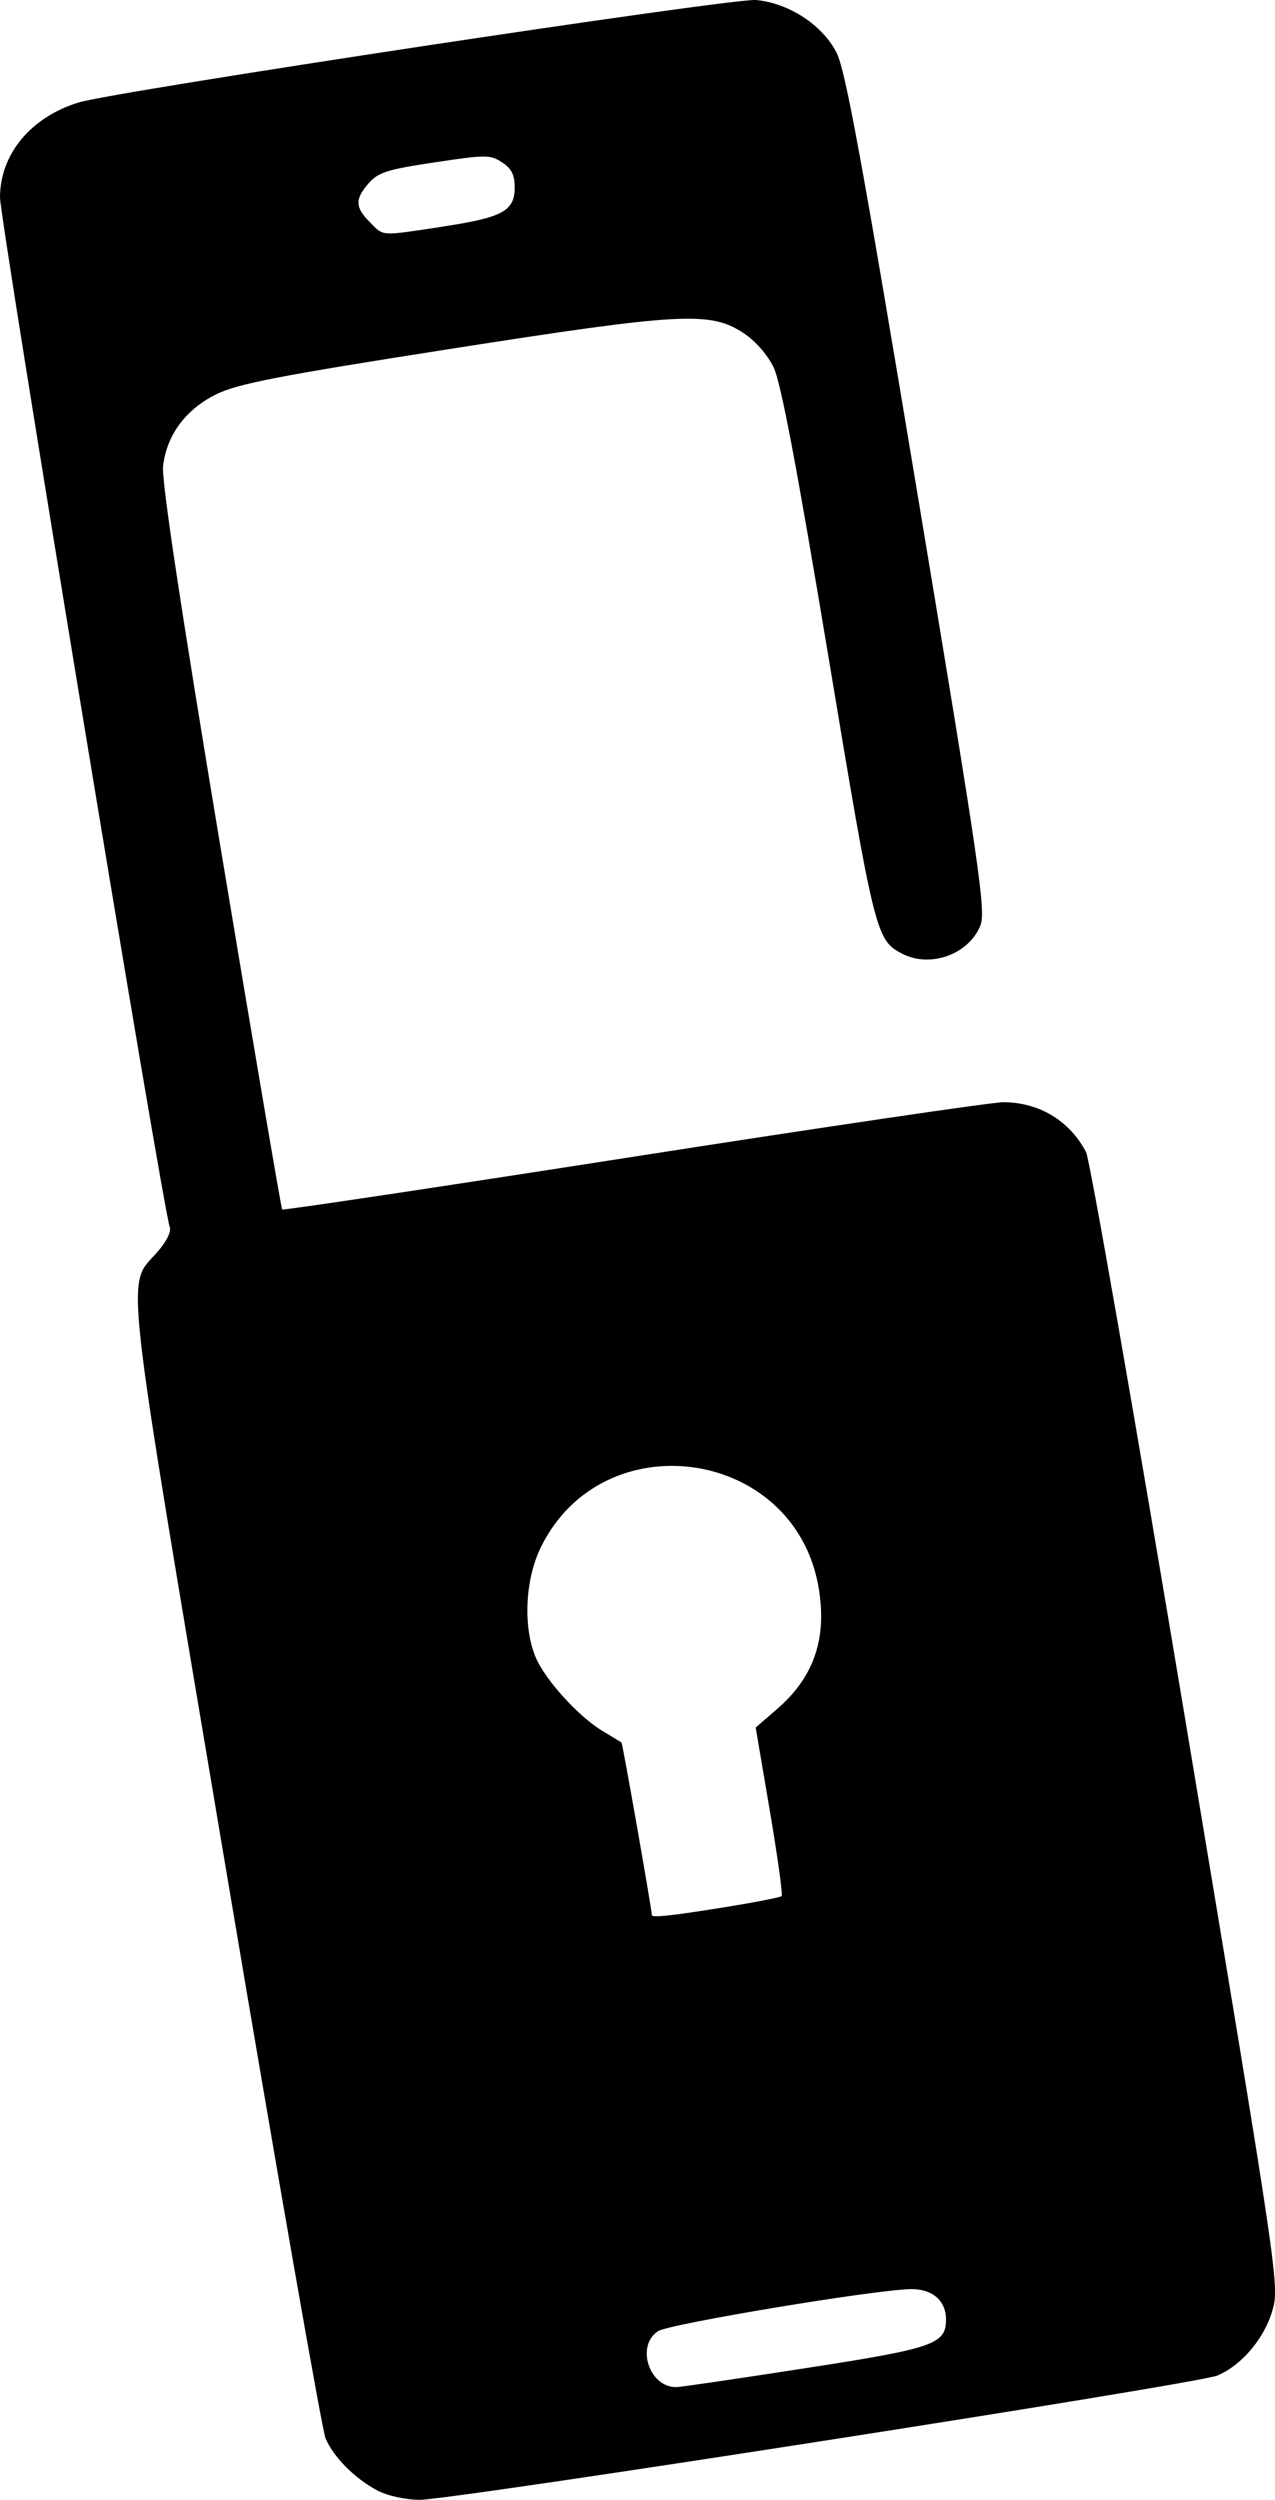 <svg xmlns:dc="http://purl.org/dc/elements/1.1/" xmlns:cc="http://creativecommons.org/ns#" xmlns:rdf="http://www.w3.org/1999/02/22-rdf-syntax-ns#" xmlns="http://www.w3.org/2000/svg" width="70" height="137.161">
    <path d="m -79.024,565.286 c -1.242,-0.657 -2.406,-1.829 -2.843,-2.862 -0.193,-0.457 -2.666,-14.584 -5.495,-31.395 -5.685,-33.774 -5.459,-31.735 -3.726,-33.709 0.487,-0.555 0.76,-1.107 0.667,-1.351 -0.365,-0.95 -9.318,-55.236 -9.318,-56.497 0,-2.364 1.682,-4.4 4.306,-5.209 1.979,-0.61 35.927,-5.743 37.202,-5.624 1.806,0.168 3.649,1.374 4.421,2.892 0.487,0.958 1.405,5.958 4.429,24.129 3.456,20.769 3.781,23.001 3.458,23.78 -0.651,1.571 -2.741,2.32 -4.275,1.532 -1.447,-0.744 -1.522,-1.045 -4.067,-16.344 -1.721,-10.346 -2.604,-15.008 -2.999,-15.827 -0.334,-0.694 -0.998,-1.451 -1.647,-1.881 -1.831,-1.212 -3.397,-1.127 -16.205,0.878 -9.291,1.454 -11.556,1.893 -12.729,2.464 -1.692,0.824 -2.749,2.246 -2.942,3.957 -0.088,0.779 0.97,7.789 3.157,20.928 1.809,10.866 3.331,19.8 3.381,19.855 0.05,0.054 8.725,-1.248 19.278,-2.894 10.553,-1.646 19.693,-2.993 20.313,-2.992 1.962,0 3.645,1.016 4.545,2.738 0.206,0.395 2.681,14.551 5.5,31.458 5.085,30.501 5.122,30.75 4.724,32.118 -0.444,1.526 -1.689,2.993 -3.012,3.55 -1.099,0.462 -42.05,6.836 -43.819,6.821 -0.782,-0.01 -1.757,-0.224 -2.303,-0.513 z m 23.485,-6.705 c 7.094,-1.098 7.736,-1.32 7.736,-2.681 0,-1.017 -0.733,-1.661 -1.889,-1.661 -1.82,0 -13.303,1.903 -13.92,2.307 -1.232,0.807 -0.488,3.087 1.002,3.07 0.226,0 3.408,-0.469 7.072,-1.035 z m -4.441,-25.292 c 1.665,-0.268 3.083,-0.544 3.153,-0.613 0.069,-0.069 -0.223,-2.179 -0.649,-4.687 l -0.775,-4.562 1.195,-1.036 c 2.03,-1.76 2.748,-3.913 2.244,-6.727 -1.36,-7.597 -11.843,-9.06 -15.236,-2.126 -0.863,1.765 -0.985,4.37 -0.281,6.038 0.517,1.226 2.349,3.246 3.655,4.03 0.537,0.323 1.012,0.612 1.056,0.642 0.059,0.041 1.648,9.074 1.667,9.472 0.007,0.15 1.094,0.032 3.972,-0.431 z m -15.476,-92.216 c 3.306,-0.497 3.973,-0.856 3.973,-2.143 0,-0.701 -0.17,-1.041 -0.692,-1.383 -0.648,-0.424 -0.883,-0.425 -3.7,0 -2.582,0.385 -3.094,0.546 -3.614,1.135 -0.775,0.878 -0.763,1.331 0.055,2.149 0.781,0.781 0.528,0.765 3.978,0.247 z" fill="#000000" transform="translate(99.74 -428.638)"/>
</svg>
